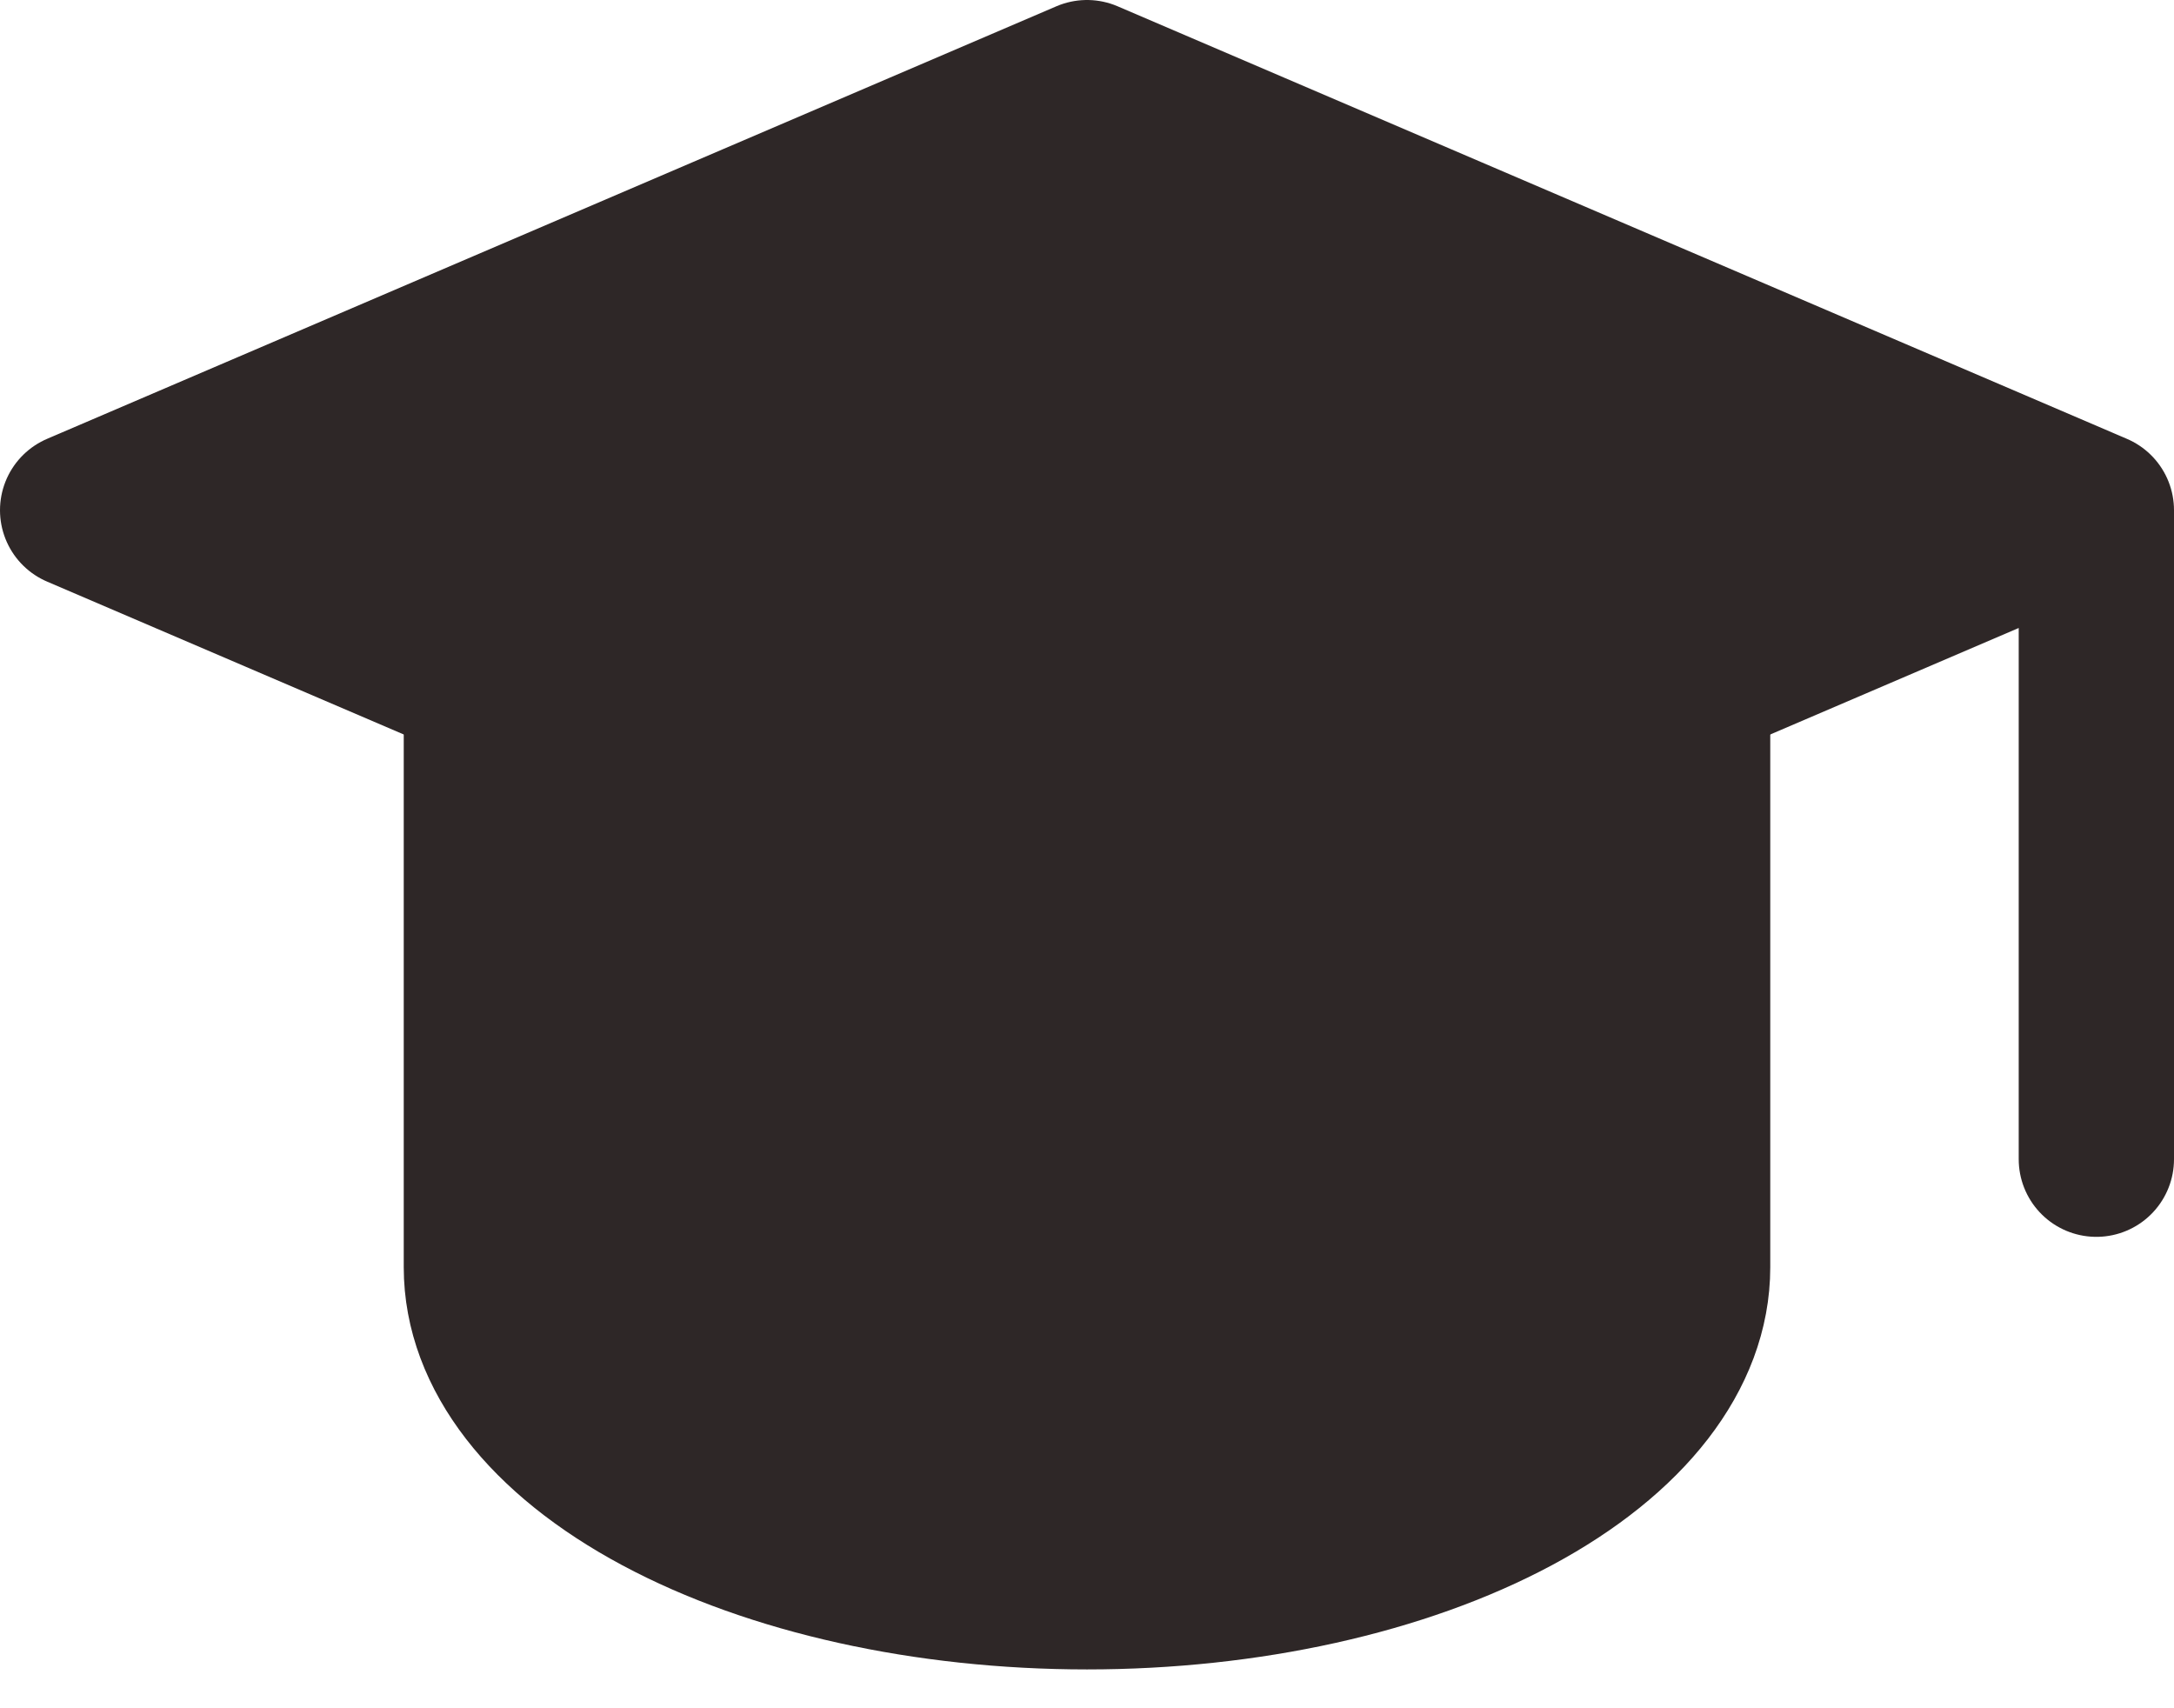 <svg width="28" height="22" viewBox="0 0 28 22" fill="none" xmlns="http://www.w3.org/2000/svg">
    <path d="M27 6.571L14 1L1 6.571L14 12.143L27 6.571ZM27 6.571V14.929V6.571Z" fill="#2E2727" />
    <path d="M27 6.571L14 1L1 6.571L14 12.143L27 6.571ZM27 6.571V14.929" stroke="#2E2727" stroke-width="2"
        stroke-linecap="round" stroke-linejoin="round" />
    <path
        d="M6.2 8.8V16.321C6.2 17.43 7.022 18.492 8.485 19.276C9.948 20.06 11.931 20.5 14 20.5C16.069 20.5 18.053 20.06 19.516 19.276C20.978 18.492 21.8 17.43 21.8 16.321V8.8"
        fill="#2E2727" />
    <path
        d="M6.2 8.8V16.321C6.2 17.43 7.022 18.492 8.485 19.276C9.948 20.06 11.931 20.5 14 20.5C16.069 20.5 18.053 20.06 19.516 19.276C20.978 18.492 21.8 17.43 21.8 16.321V8.8"
        stroke="#2E2727" stroke-width="2" stroke-linecap="round" stroke-linejoin="round" />
</svg>